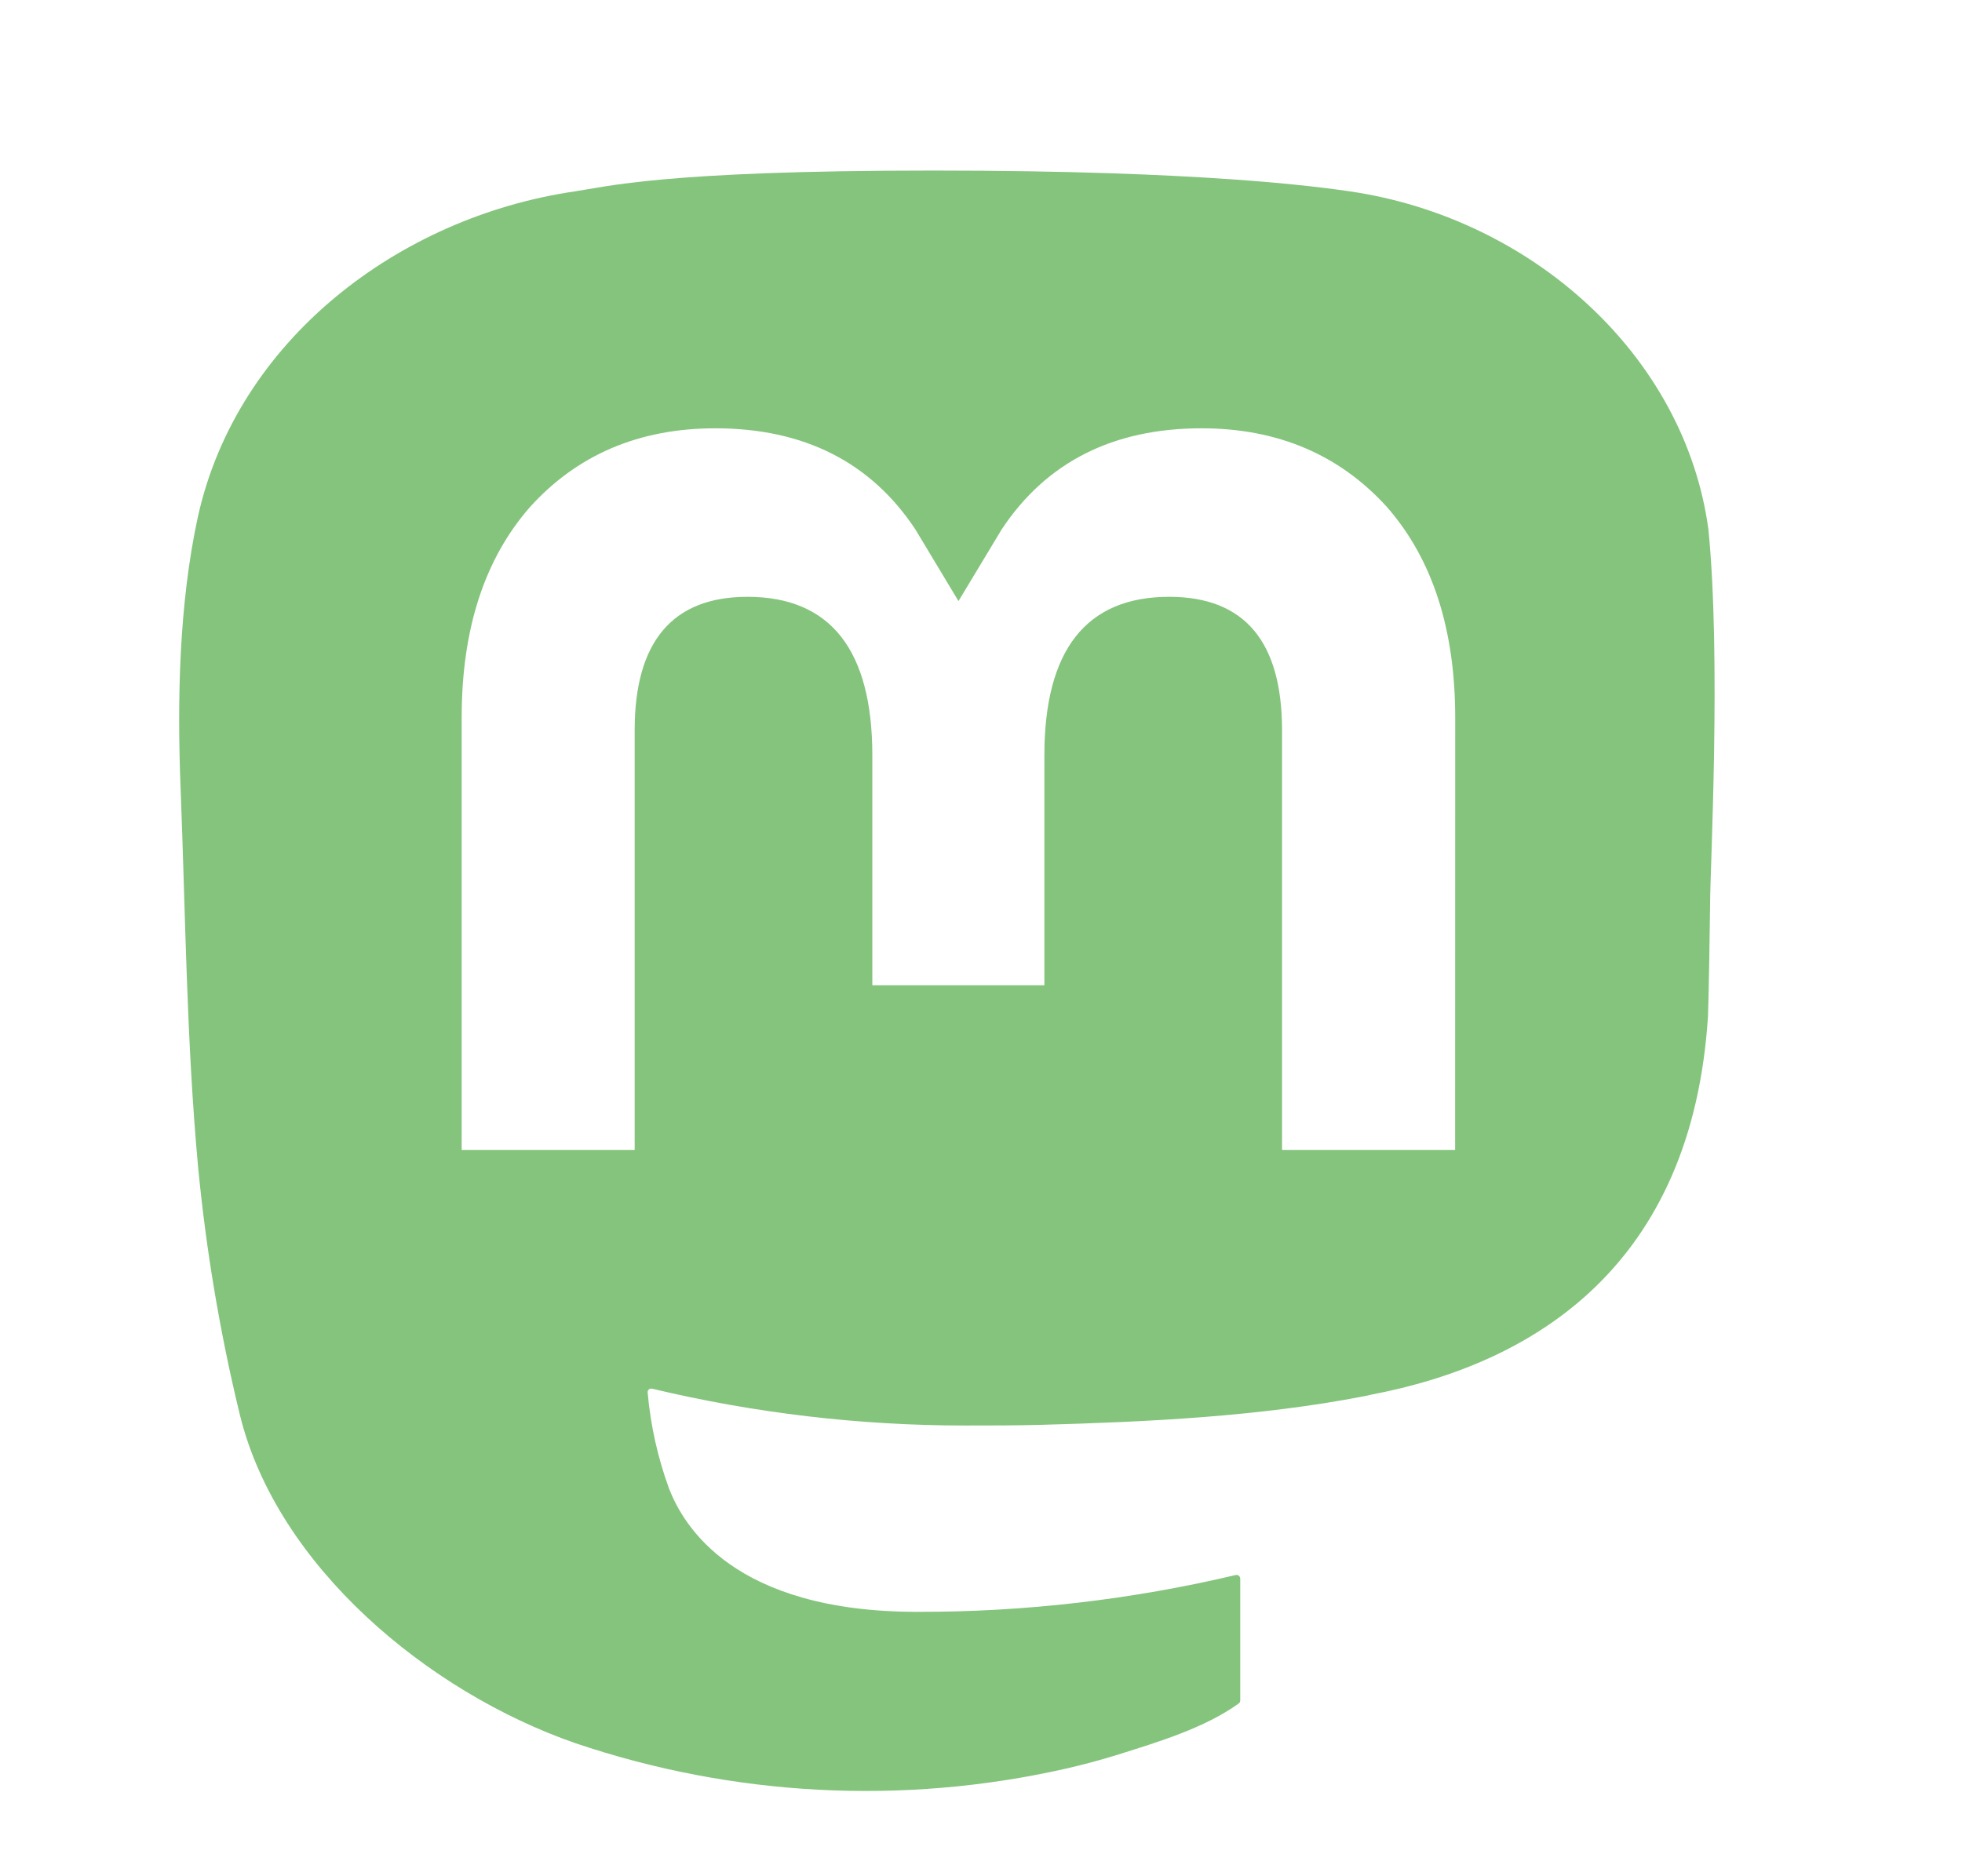 <svg width="23" height="22" viewBox="0 0 23 22" fill="none" xmlns="http://www.w3.org/2000/svg">
<path d="M20.027 6.206C19.75 4.165 17.954 2.556 15.825 2.244C15.466 2.192 14.104 2 10.952 2H10.928C7.774 2 7.098 2.192 6.739 2.244C4.669 2.547 2.778 3.993 2.32 6.059C2.099 7.076 2.076 8.204 2.117 9.238C2.175 10.722 2.186 12.203 2.322 13.681C2.416 14.662 2.58 15.636 2.813 16.594C3.249 18.364 5.014 19.838 6.743 20.439C8.594 21.066 10.585 21.17 12.492 20.739C12.702 20.691 12.91 20.635 13.115 20.571C13.578 20.425 14.121 20.262 14.52 19.975C14.526 19.971 14.53 19.966 14.534 19.96C14.537 19.954 14.538 19.947 14.539 19.941V18.509C14.539 18.502 14.537 18.496 14.534 18.491C14.531 18.485 14.527 18.48 14.522 18.476C14.517 18.472 14.511 18.47 14.505 18.468C14.499 18.467 14.493 18.467 14.486 18.468C13.264 18.757 12.012 18.902 10.755 18.9C8.593 18.9 8.012 17.884 7.845 17.46C7.711 17.095 7.626 16.713 7.592 16.326C7.592 16.319 7.593 16.313 7.596 16.307C7.598 16.301 7.602 16.296 7.607 16.291C7.613 16.287 7.619 16.284 7.625 16.283C7.631 16.282 7.638 16.282 7.644 16.283C8.846 16.57 10.078 16.715 11.314 16.715C11.612 16.715 11.908 16.715 12.205 16.707C13.449 16.673 14.759 16.61 15.982 16.373C16.013 16.367 16.044 16.362 16.07 16.354C17.999 15.987 19.835 14.835 20.022 11.918C20.029 11.803 20.047 10.715 20.047 10.596C20.047 10.191 20.178 7.723 20.027 6.206ZM17.058 13.485H15.029V8.563C15.029 7.527 14.593 6.998 13.706 6.998C12.731 6.998 12.243 7.624 12.243 8.858V11.553H10.226V8.858C10.226 7.624 9.737 6.998 8.762 6.998C7.881 6.998 7.44 7.527 7.44 8.563V13.485H5.412V8.414C5.412 7.377 5.679 6.554 6.214 5.944C6.765 5.335 7.488 5.022 8.385 5.022C9.423 5.022 10.208 5.418 10.731 6.208L11.236 7.048L11.742 6.208C12.265 5.418 13.049 5.022 14.086 5.022C14.982 5.022 15.705 5.335 16.258 5.944C16.792 6.554 17.059 7.377 17.059 8.414L17.058 13.485Z" fill="#84C47C"/>
</svg>
